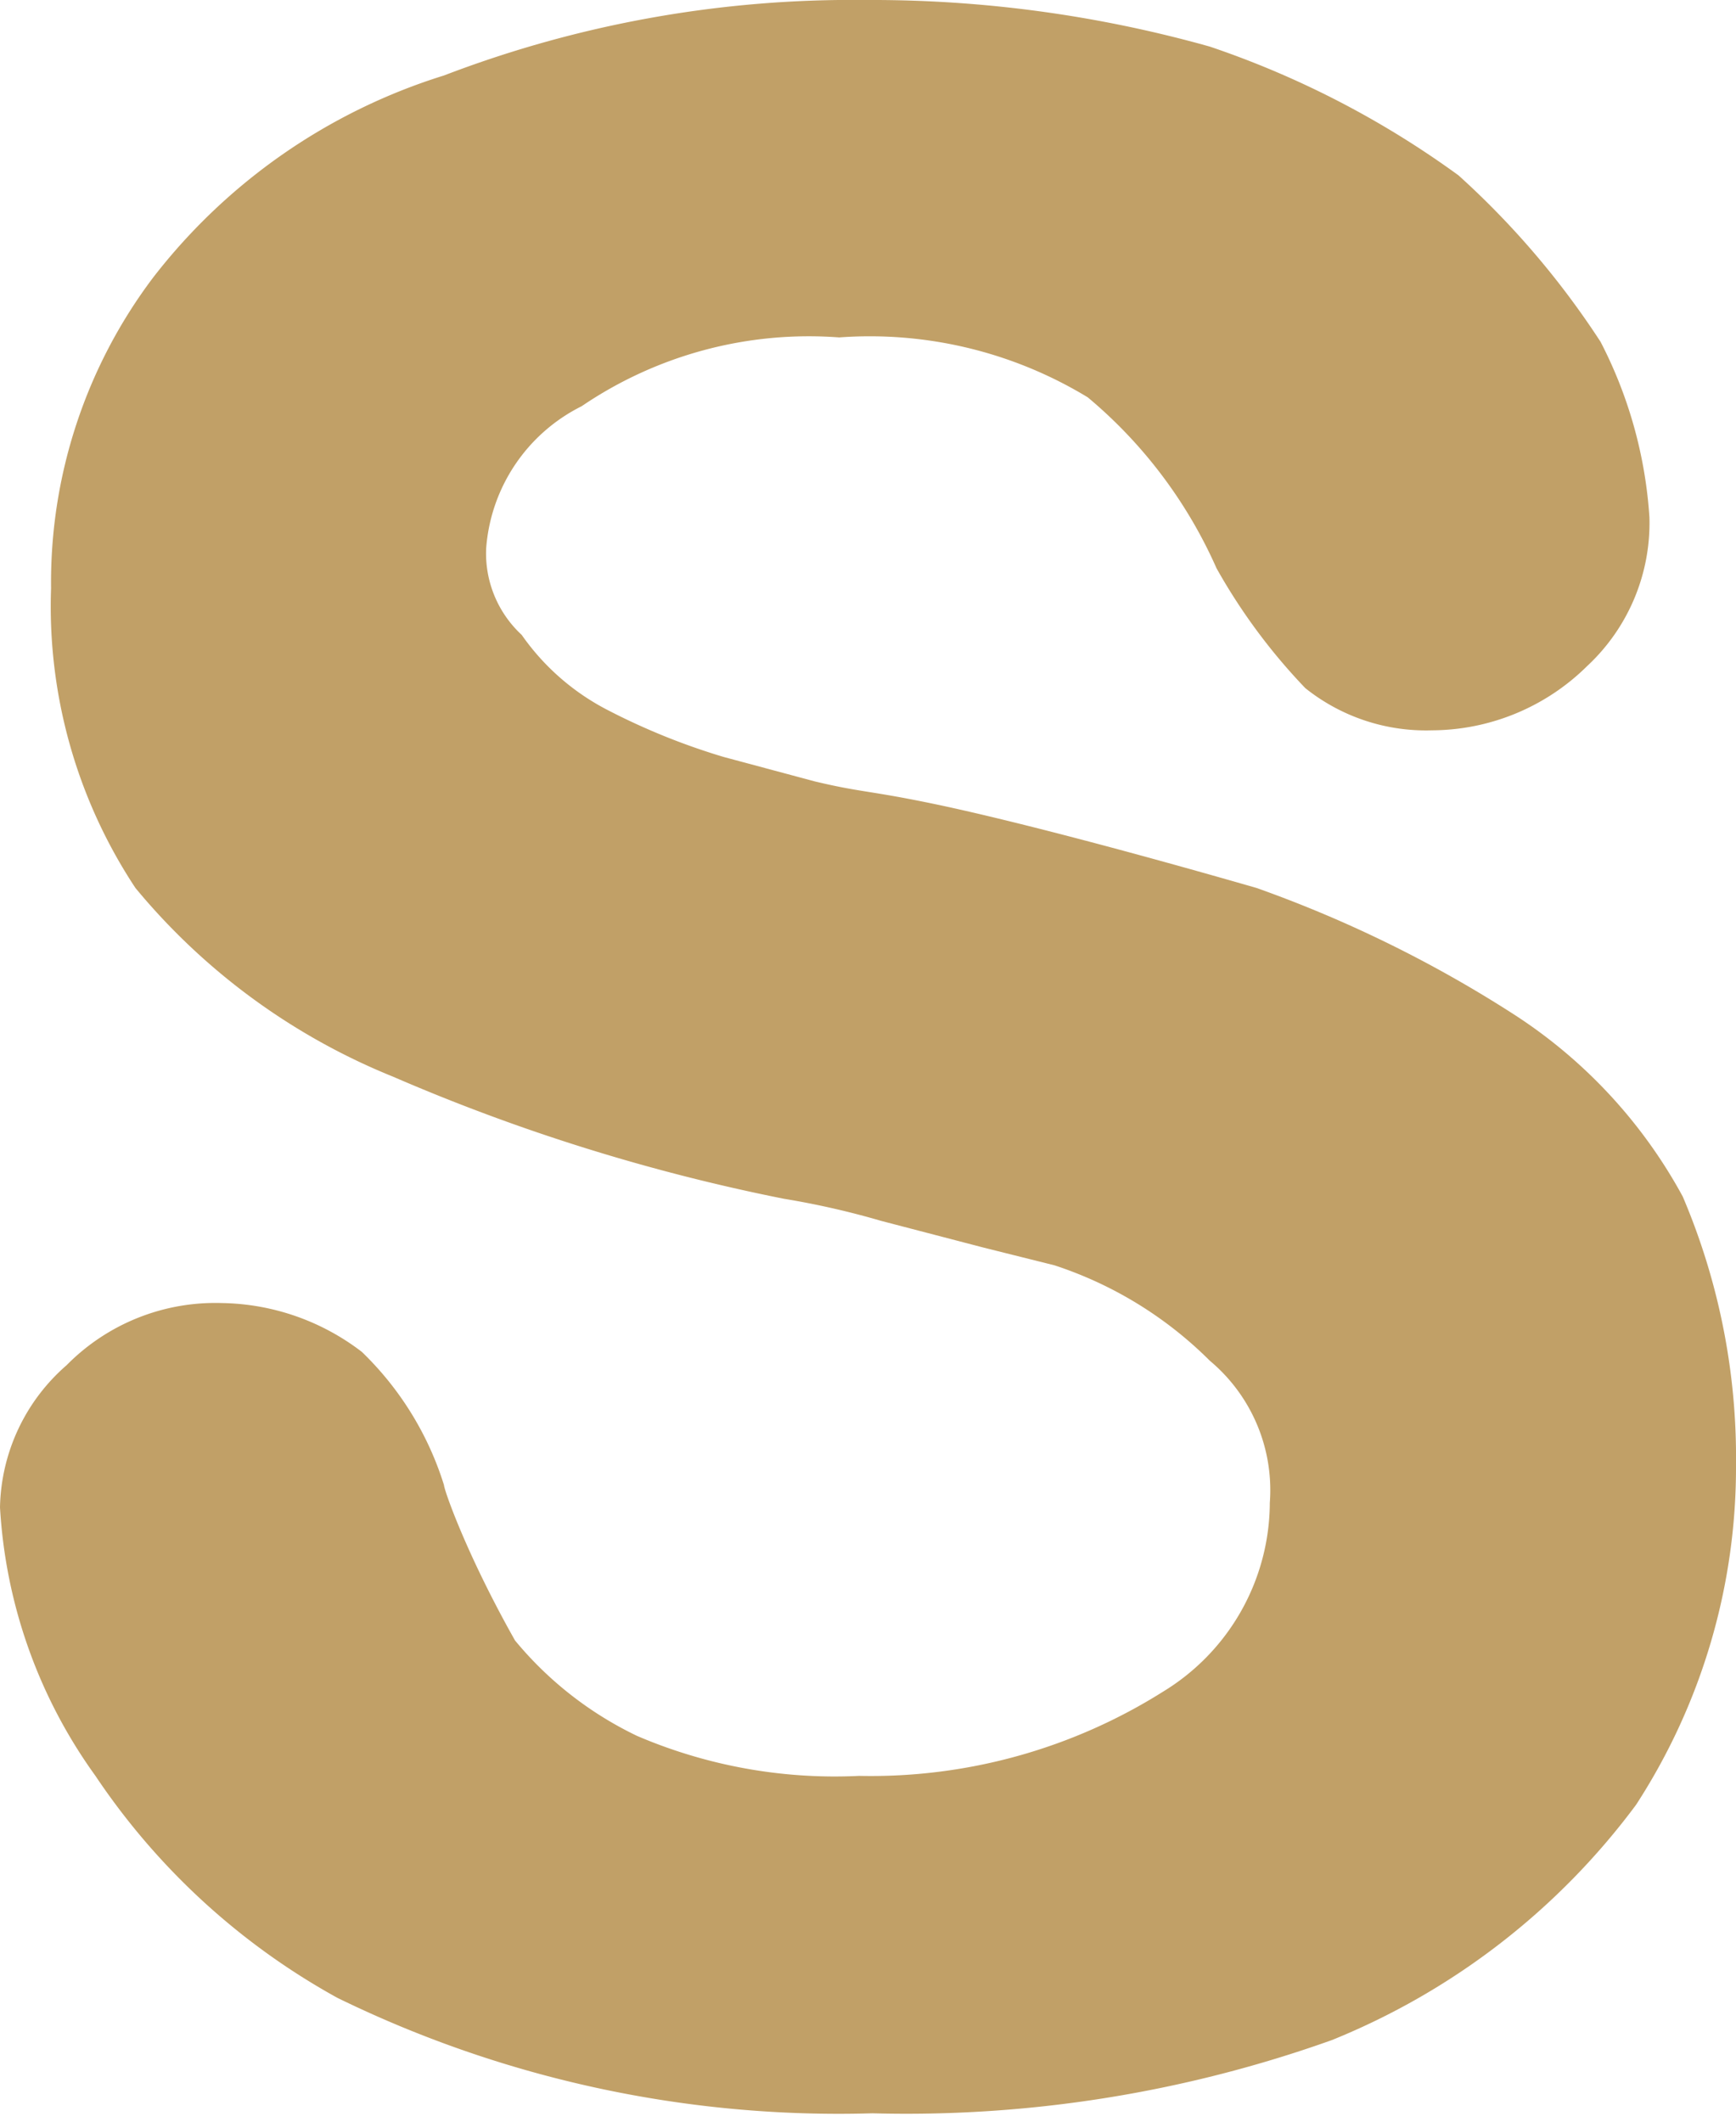 <svg xmlns="http://www.w3.org/2000/svg" viewBox="0 0 7.82 9.56" fill="#c1a067"><g data-name="Слой 2"><path d="M3.87 8a2.26 2.26 0 01-1-.18 1.62 1.62 0 01-.55-.43C2.1 7 2 6.71 2 6.69a1.42 1.42 0 00-.37-.6A1.06 1.06 0 001 5.87a.94.94 0 00-.7.28.87.87 0 00-.3.64A2.29 2.29 0 00.43 8a3.13 3.13 0 001.09 1 5.14 5.14 0 002.41.52A5.7 5.7 0 006 9.19a3.2 3.2 0 001.37-1.06 2.79 2.79 0 00.45-1.53 3 3 0 00-.24-1.21 2.26 2.26 0 00-.76-.82A5.6 5.6 0 005.66 4C5 3.81 4.49 3.68 4.2 3.62s-.32-.05-.53-.1l-.41-.11a3 3 0 01-.52-.21 1.07 1.07 0 01-.39-.34.5.5 0 01-.16-.39.78.78 0 01.43-.64 1.82 1.82 0 011.16-.31 1.89 1.89 0 011.12.27 2.12 2.12 0 01.58.77 2.66 2.66 0 00.4.54.87.87 0 00.57.19 1 1 0 00.7-.29.88.88 0 00.28-.67 2 2 0 00-.22-.79 3.8 3.8 0 00-.64-.75A4.17 4.17 0 005.45.21 5.63 5.63 0 003.9 0 5.14 5.14 0 002 .34a2.65 2.65 0 00-1.31.91 2.28 2.28 0 00-.46 1.4A2.3 2.3 0 00.61 4a2.93 2.93 0 001.16.85 8.73 8.73 0 001.76.55 3.71 3.71 0 01.44.1l.46.12.32.08a1.77 1.77 0 01.7.43.76.76 0 01.27.64 1 1 0 01-.48.85A2.47 2.47 0 013.87 8" data-name="Режим изоляции"/></g></svg>
